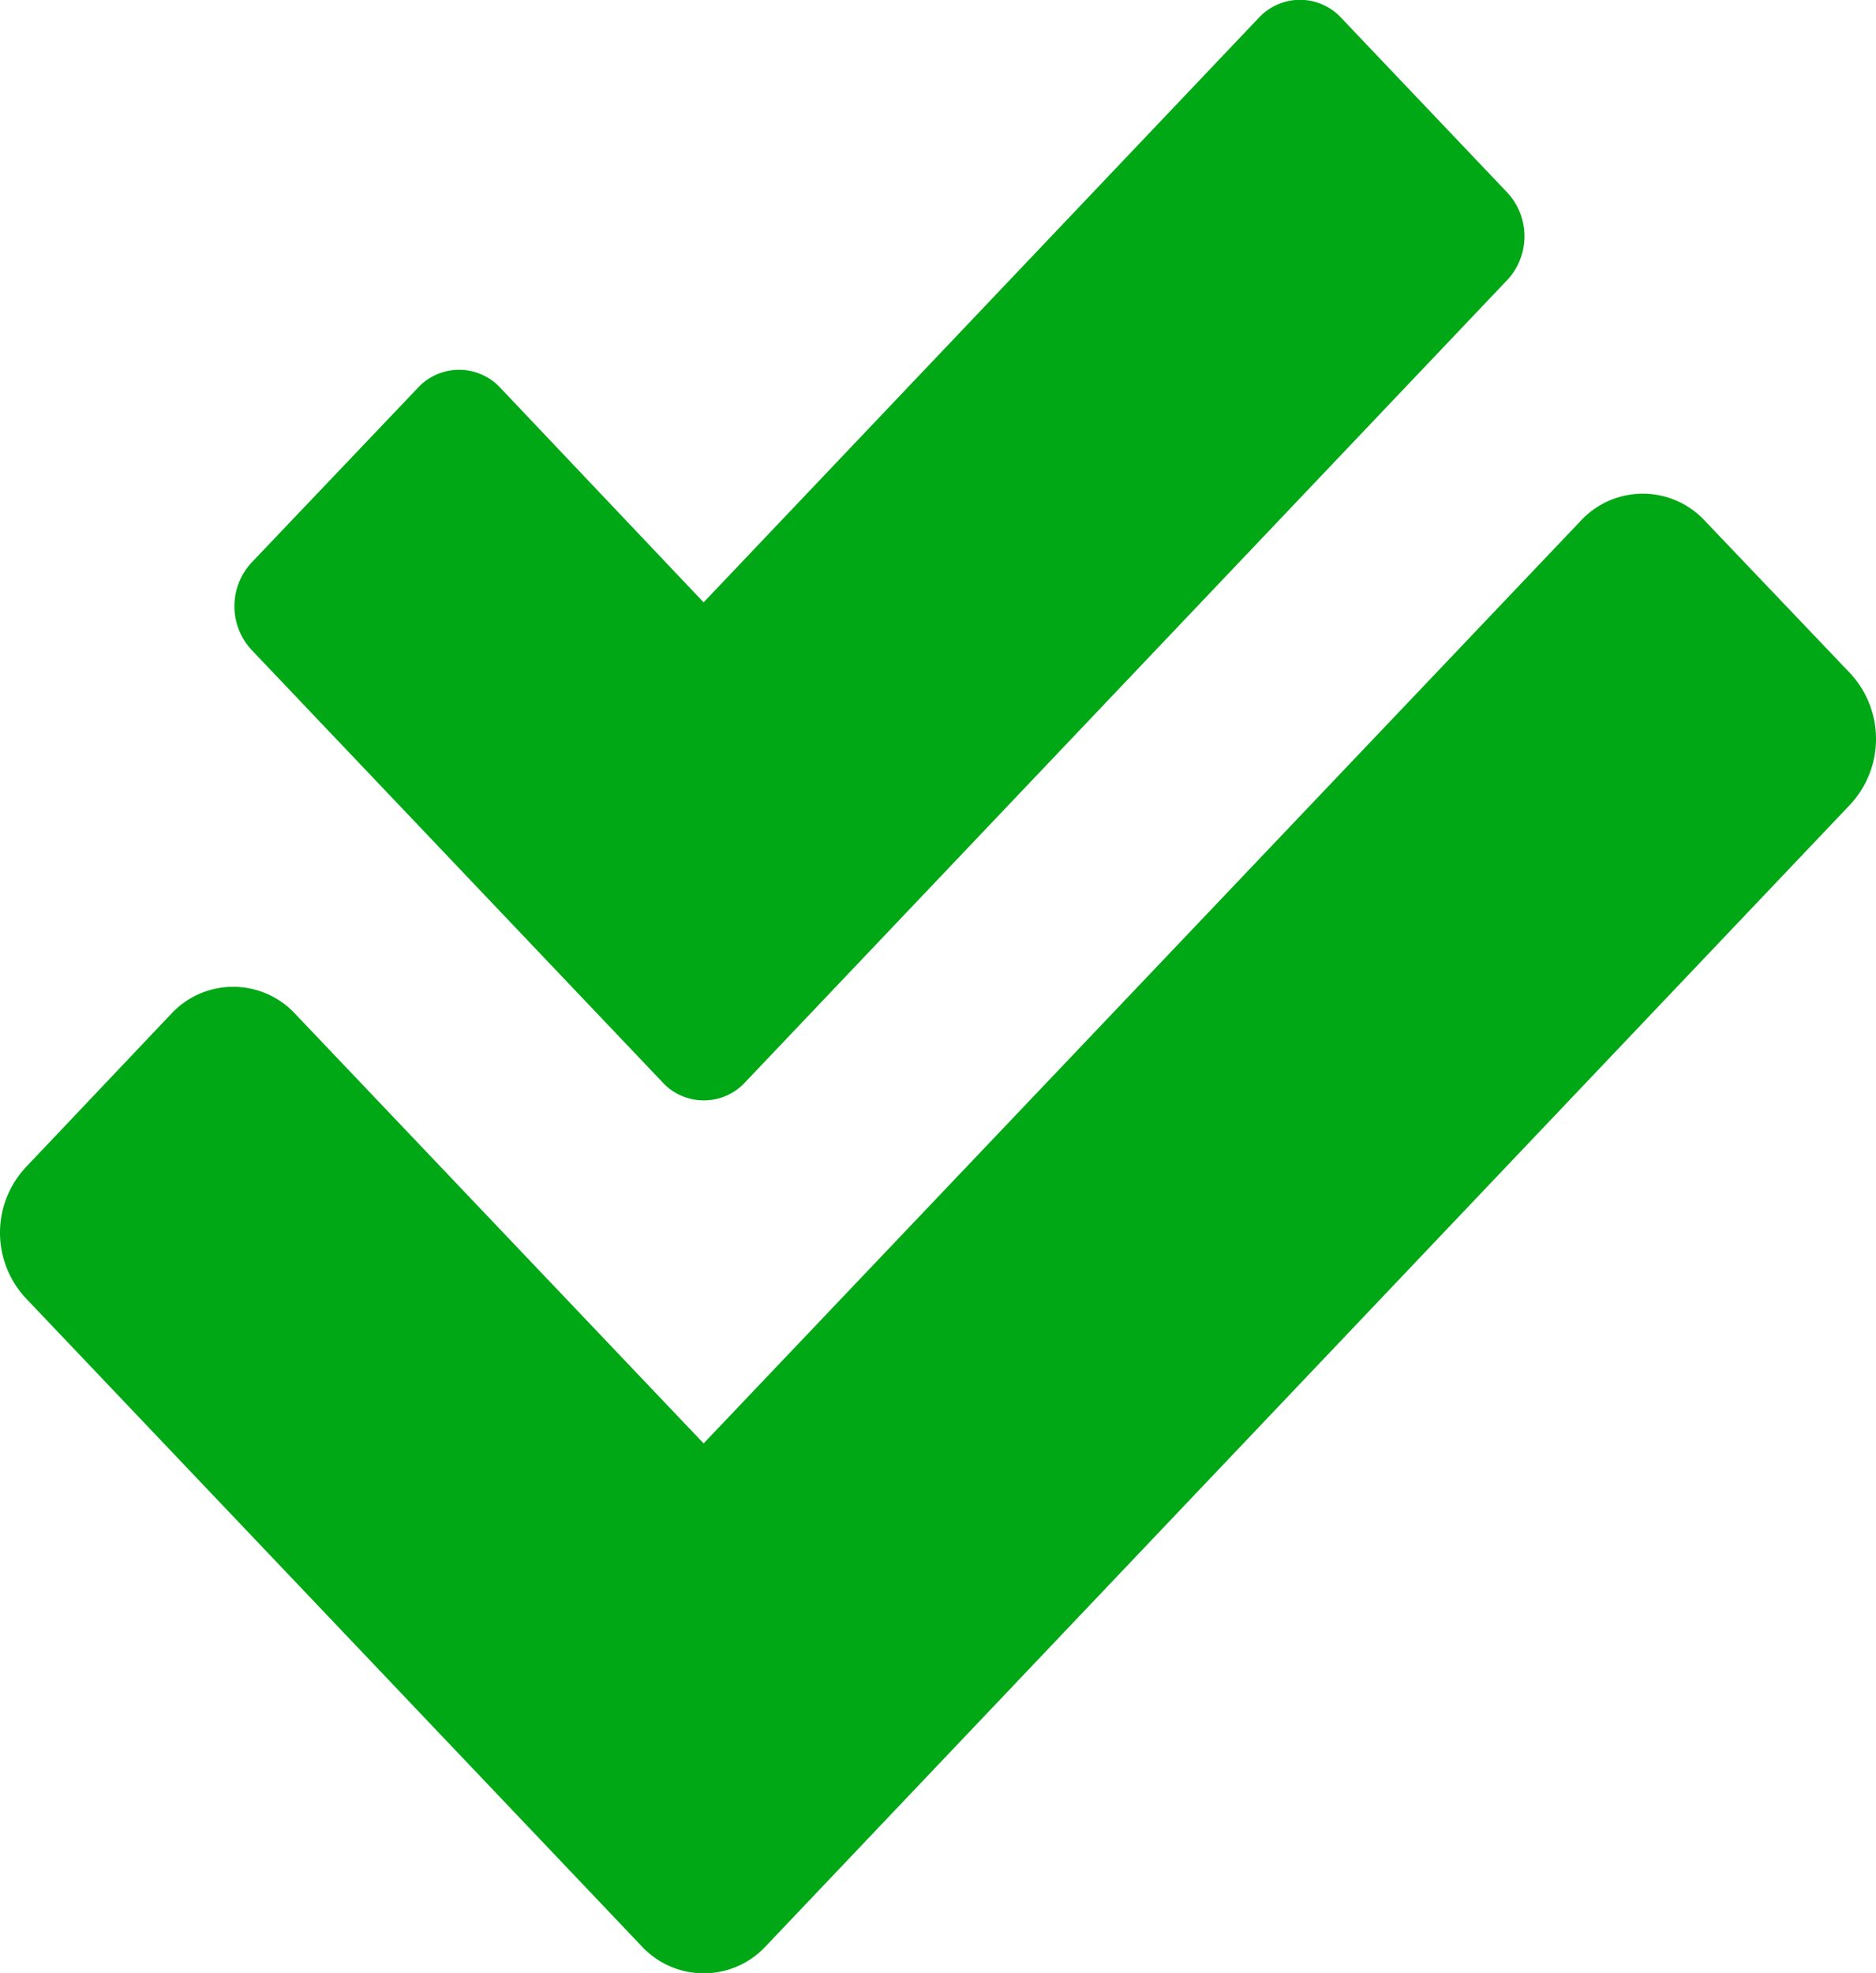 <svg xmlns="http://www.w3.org/2000/svg" width="18.069" height="19.001" viewBox="0 0 18.069 19.001"><defs><style>.a{fill:#00a816;}</style></defs><path class="a" d="M17.821,6.486l-1.4-1.469a.815.815,0,0,0-1.2,0L6.775,13.9,2.844,9.766a.815.815,0,0,0-1.2,0L.247,11.24a.924.924,0,0,0,0,1.262l5.929,6.238a.815.815,0,0,0,1.2,0L17.818,7.748A.928.928,0,0,0,17.821,6.486ZM6.377,10.42a.541.541,0,0,0,.8,0l7.34-7.726a.618.618,0,0,0,0-.839L12.919.174a.541.541,0,0,0-.8,0L6.775,5.8,4.82,3.737a.541.541,0,0,0-.8,0l-1.6,1.681a.618.618,0,0,0,0,.839Z" transform="translate(0.002 0.001)"/></svg>